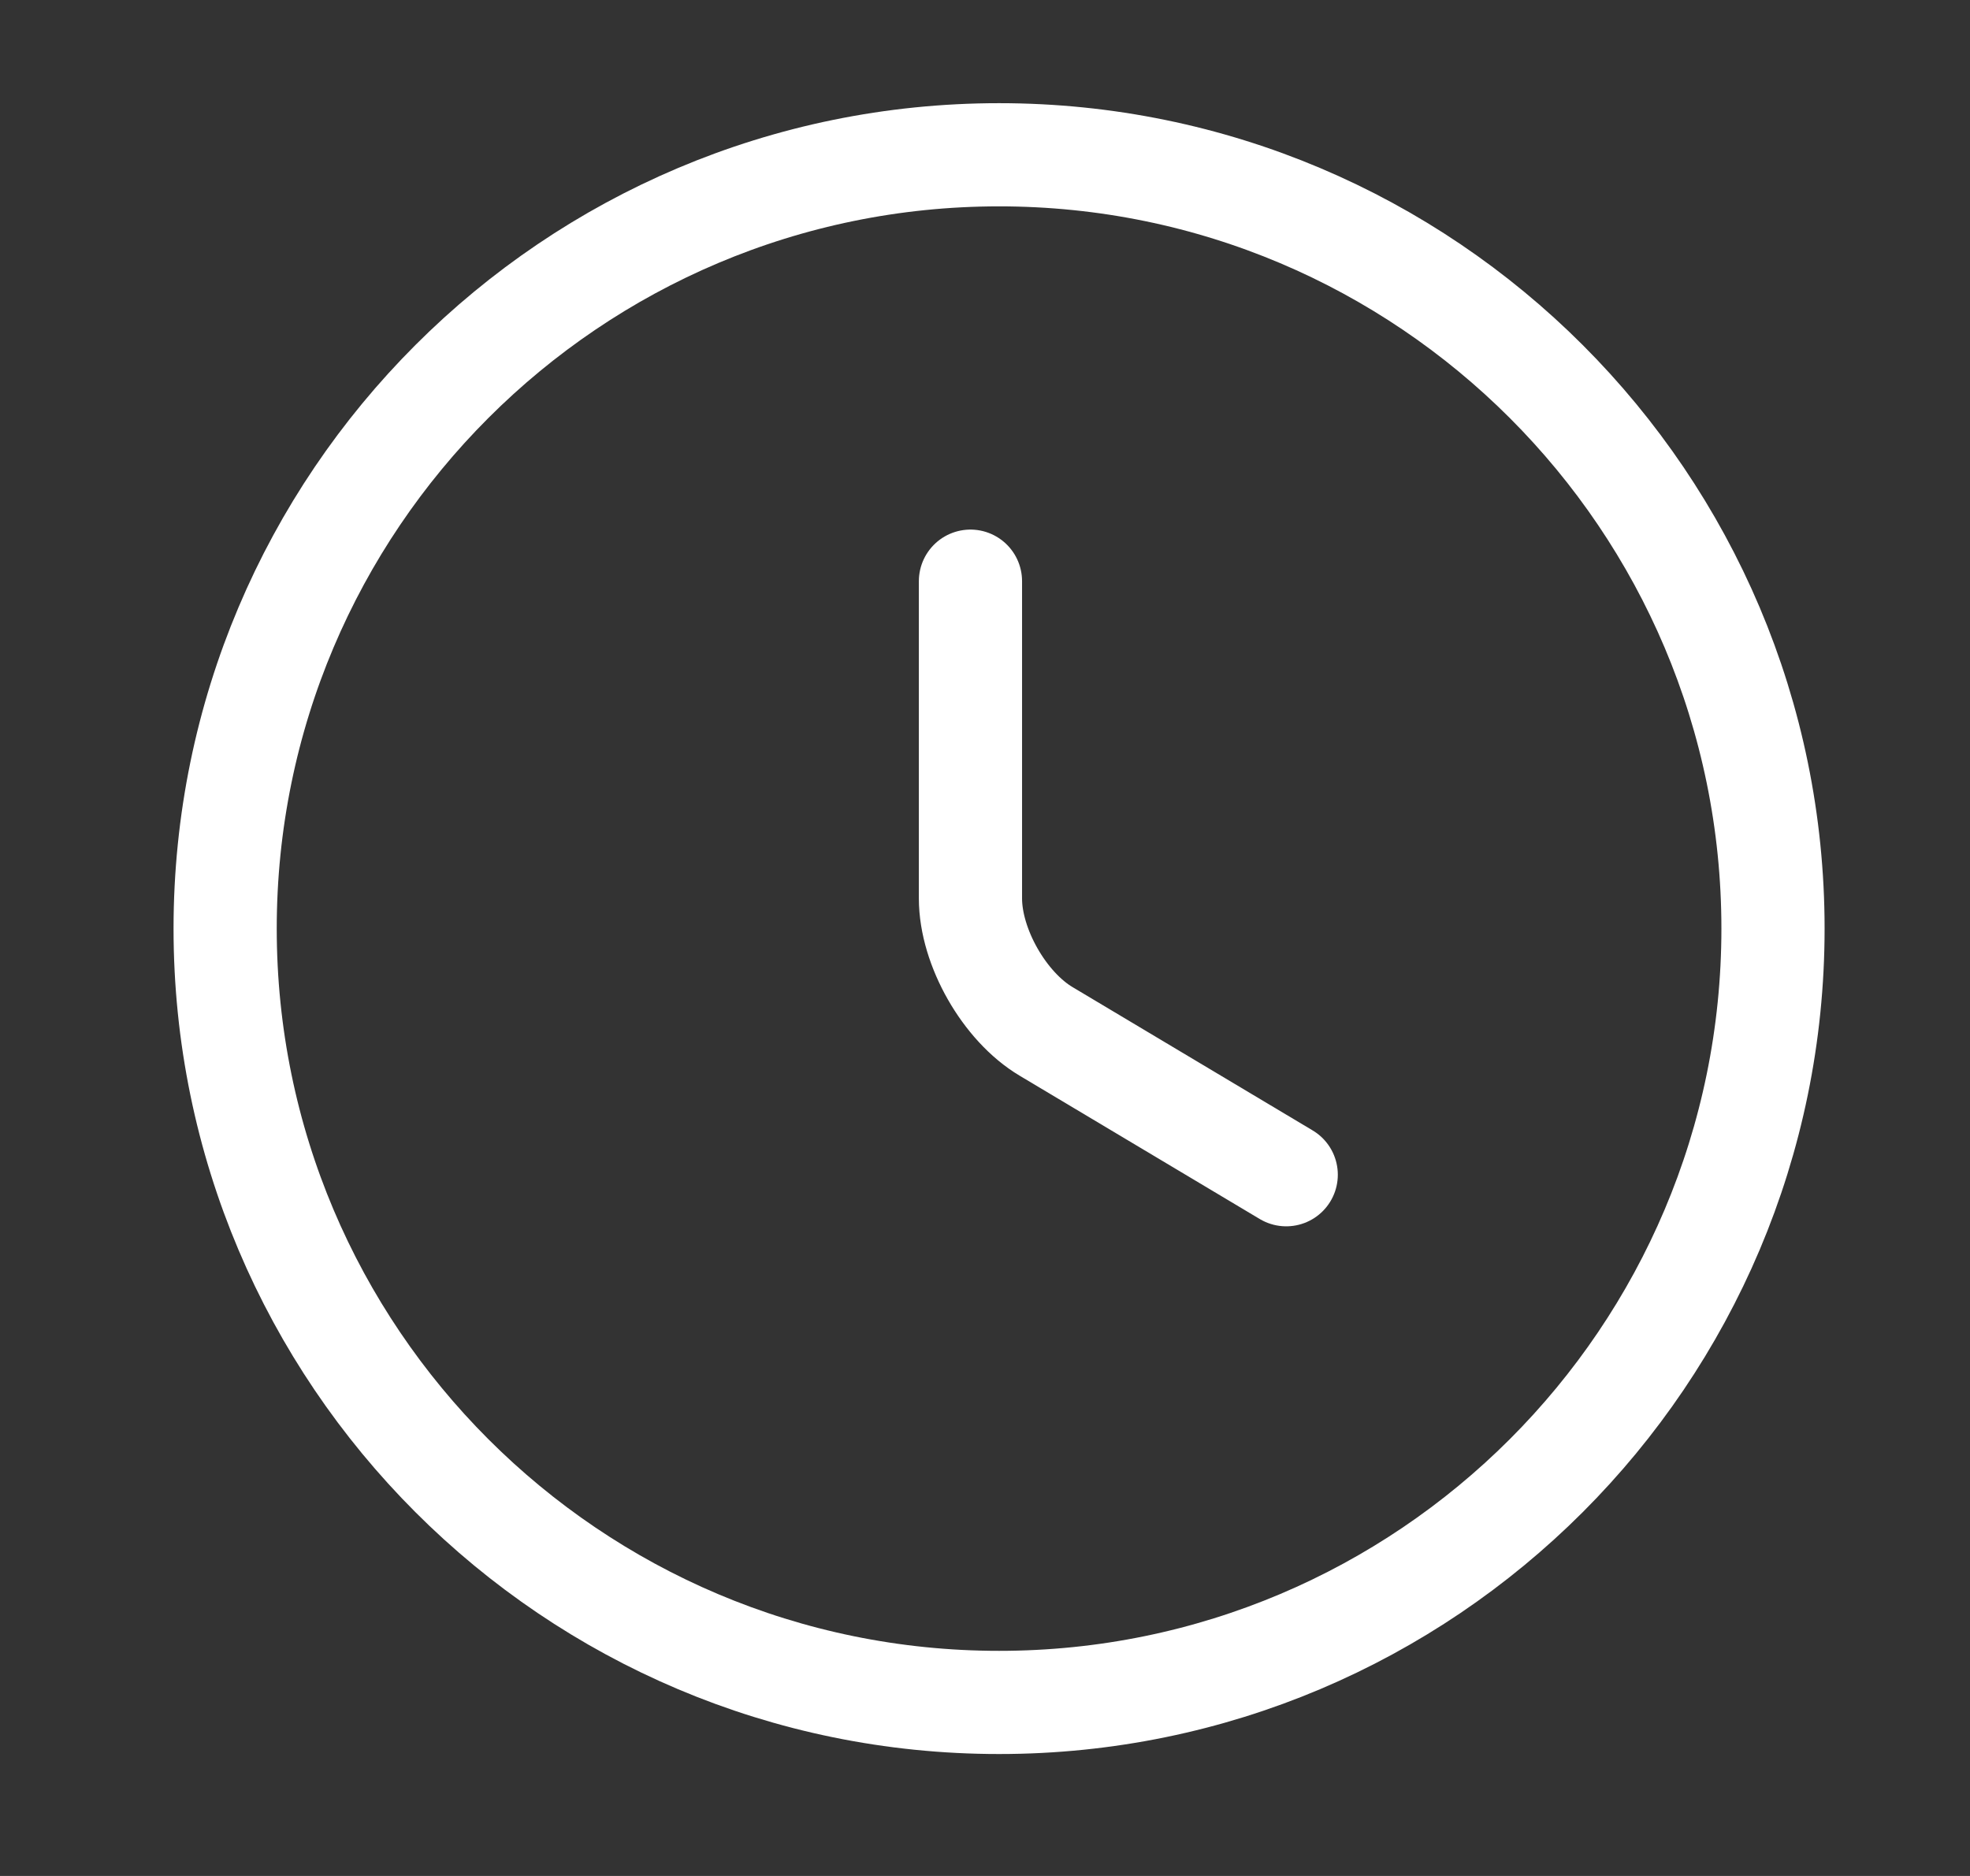 <svg width="21" height="20" viewBox="0 0 21 20" fill="none" xmlns="http://www.w3.org/2000/svg">
<rect x="0" y="0" width="21" height="20" fill="#333333" stroke="none"/>
<path d="M18.9 9.9C18.9 14.454 15.204 18.15 10.65 18.15C6.096 18.15 2.4 14.454 2.4 9.9C2.4 5.346 6.096 1.65 10.65 1.65C15.204 1.65 18.9 5.346 18.9 9.9Z" stroke="white" stroke-width="1.1" stroke-linecap="round" stroke-linejoin="round"/>
<path d="M13.711 12.524L11.153 10.997C10.708 10.733 10.345 10.098 10.345 9.578V6.196" stroke="white" stroke-width="1.1" stroke-linecap="round" stroke-linejoin="round"/>
</svg>
